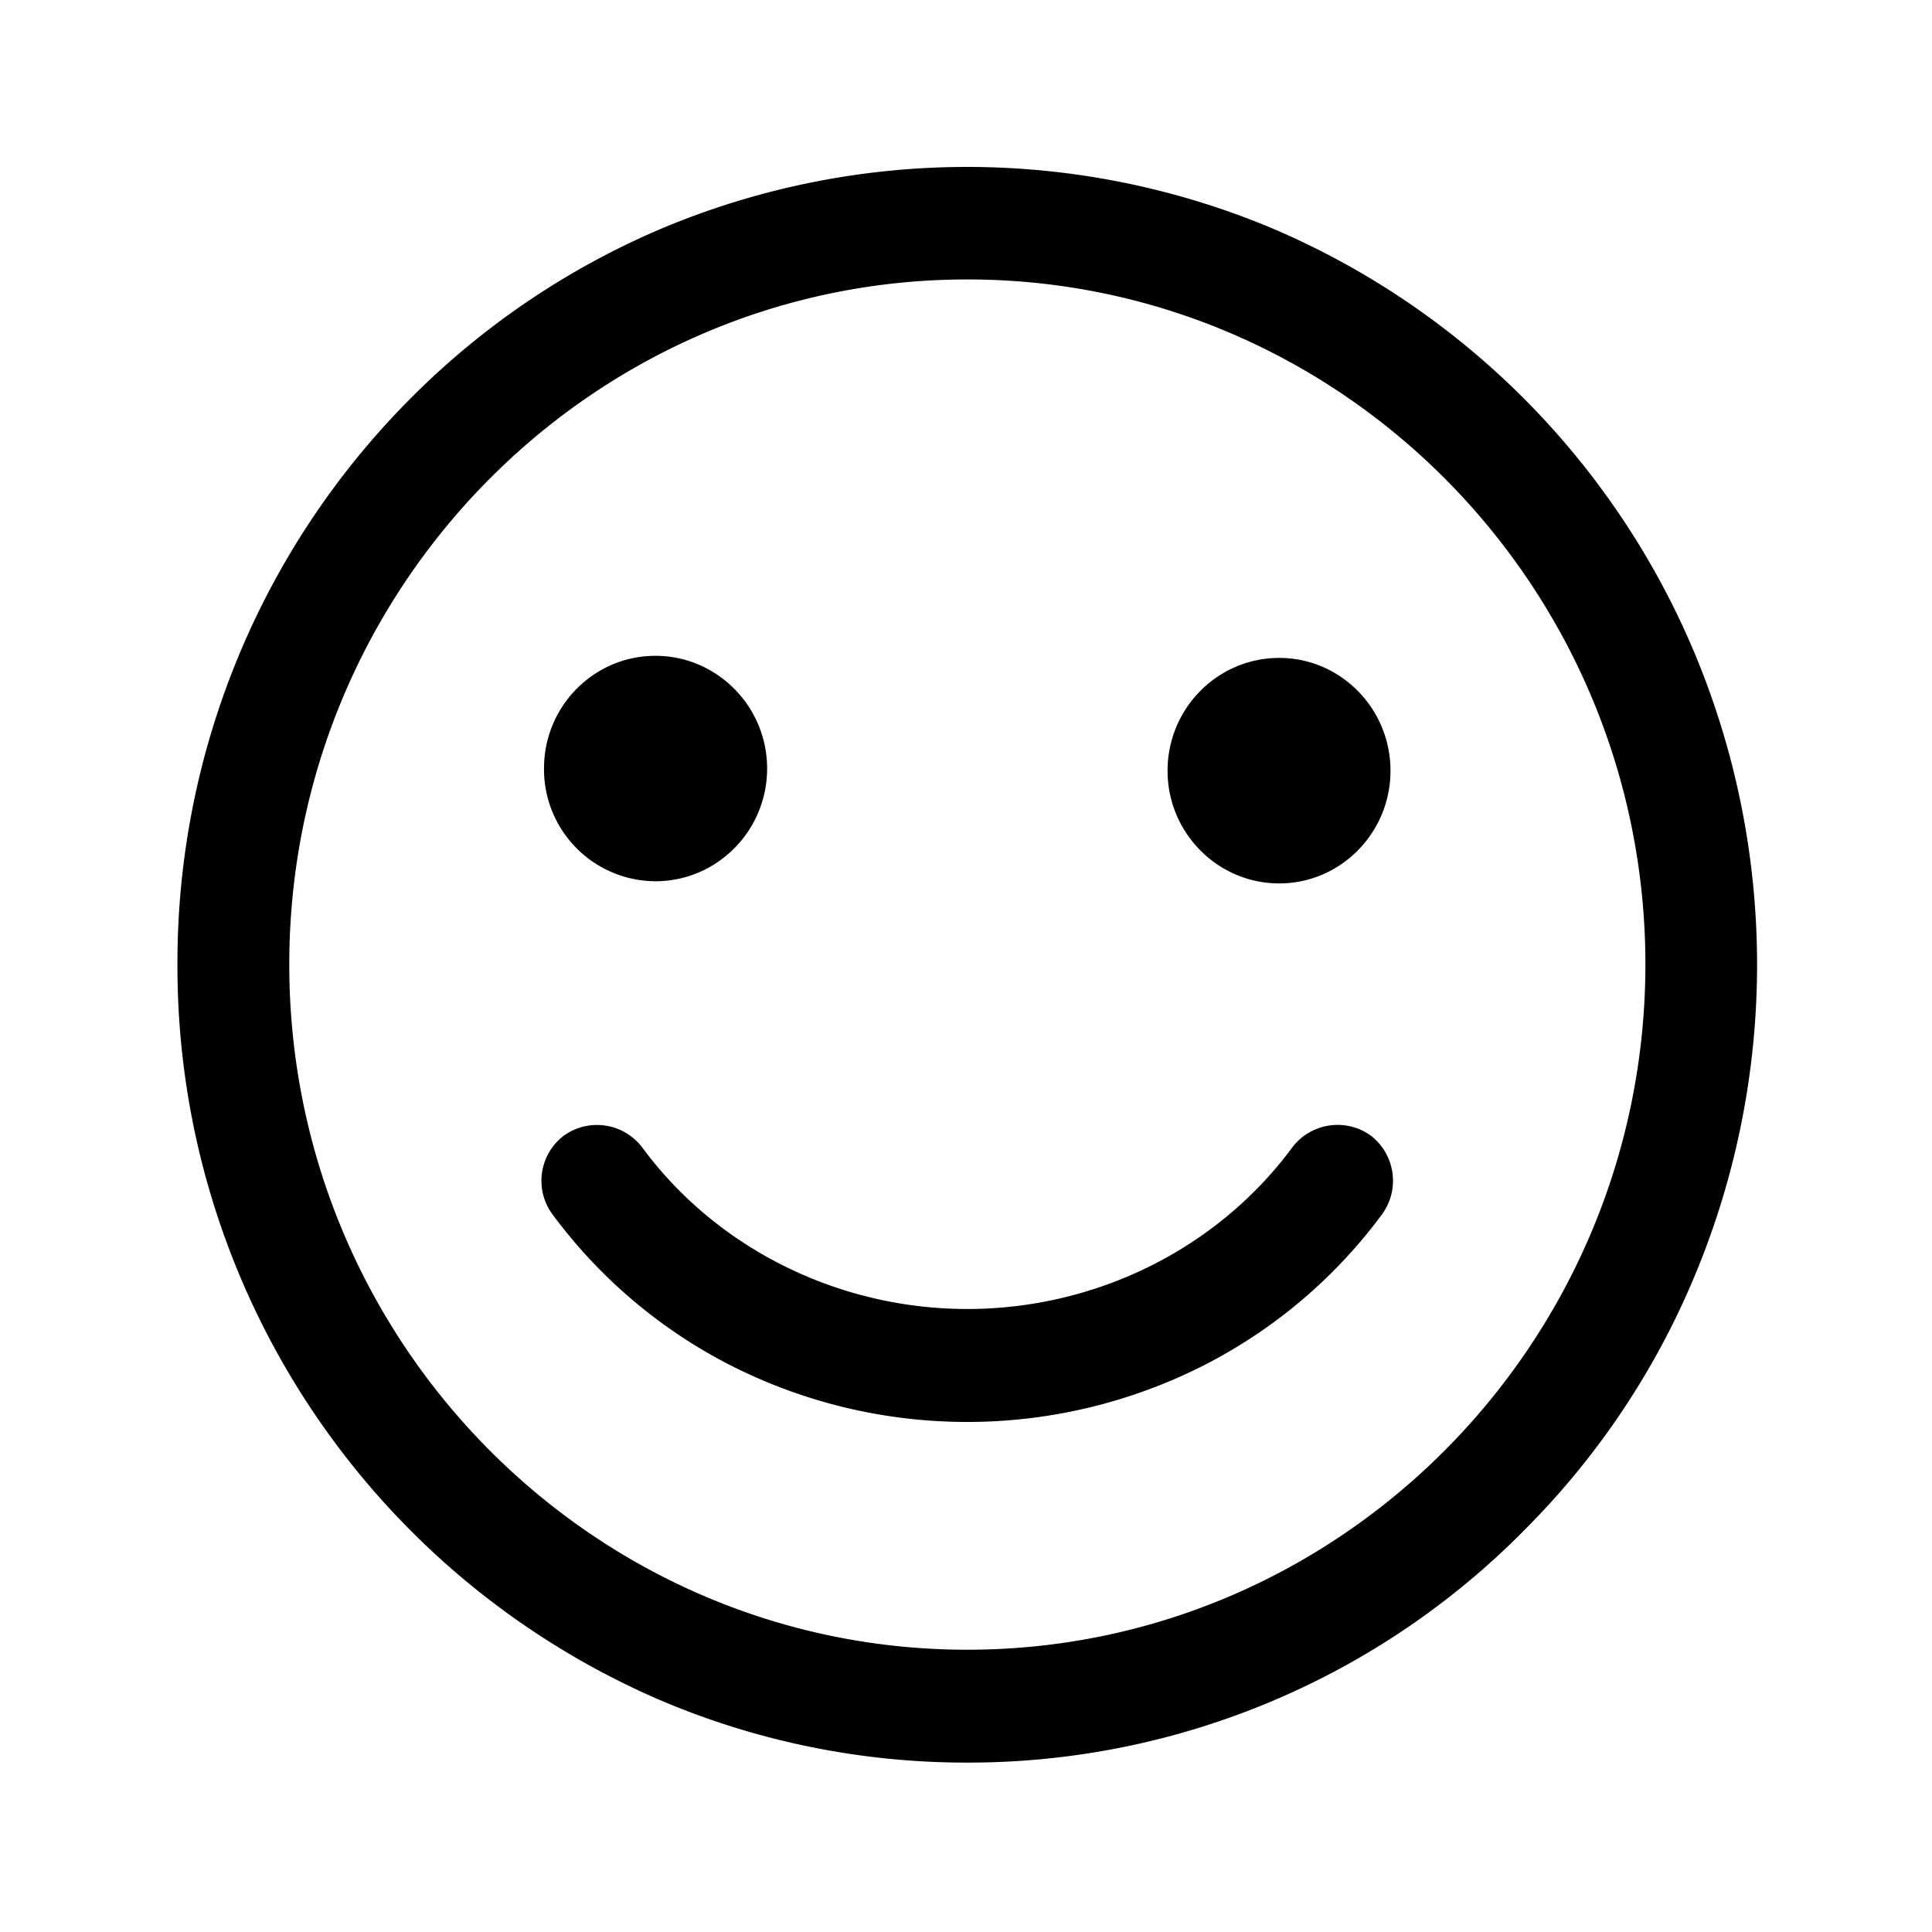 <?xml version="1.0" standalone="no"?><!DOCTYPE svg PUBLIC "-//W3C//DTD SVG 1.1//EN" "http://www.w3.org/Graphics/SVG/1.1/DTD/svg11.dtd"><svg class="icon" width="24px" height="24.00px" viewBox="0 0 1024 1024" version="1.1" xmlns="http://www.w3.org/2000/svg"><path d="M898.37 346.64a422.106 422.106 0 0 0-222.81-225.09 417.89 417.89 0 0 0-325.88 0 417.704 417.704 0 0 0-133.07 90.62C137.82 291.76 93.76 399.32 94.05 511.31c-0.33 169.32 100.2 322.58 255.64 389.72a413.825 413.825 0 0 0 162.98 33.18c111.26 0.17 217.91-44.47 295.89-123.84a417.214 417.214 0 0 0 89.77-134.39c43.93-105.38 43.94-223.95 0.04-329.34zM872.1 511.23c-0.13 200.26-161.41 363.16-359.43 363.16-198.15 0-359.35-162.94-359.35-363.16 0-200.26 161.25-363.12 359.35-363.12 198.19-0.04 359.43 162.85 359.43 363.12z m0 0"  /><path d="M347.4 467.08c32.67 0 59.19-26.82 59.19-59.74s-26.57-59.74-59.19-59.74-59.06 26.73-59.06 59.61c-0.15 15.78 6 30.97 17.09 42.21a59.26 59.26 0 0 0 41.97 17.66z m330.62 1.15c32.5 0 58.97-26.82 58.97-59.7 0-33.04-26.48-59.82-58.97-59.82-32.66 0-59.19 26.78-59.19 59.82 0.01 32.88 26.57 59.7 59.19 59.7z m48.47 133.62c-13.23-9.46-31.58-6.72-41.48 6.19-39.65 53.81-104.09 85.75-172.35 85.75-68.21 0-132.73-31.99-172.3-85.66-9.86-12.96-28.25-15.72-41.48-6.23-13.12 9.92-15.8 28.56-6.02 41.77a269.993 269.993 0 0 0 94.43 80.03c78.78 39.96 171.9 39.96 250.68 0a269.794 269.794 0 0 0 94.56-80.12c9.65-13.25 6.96-31.76-6.04-41.73z m0 0"  /></svg>